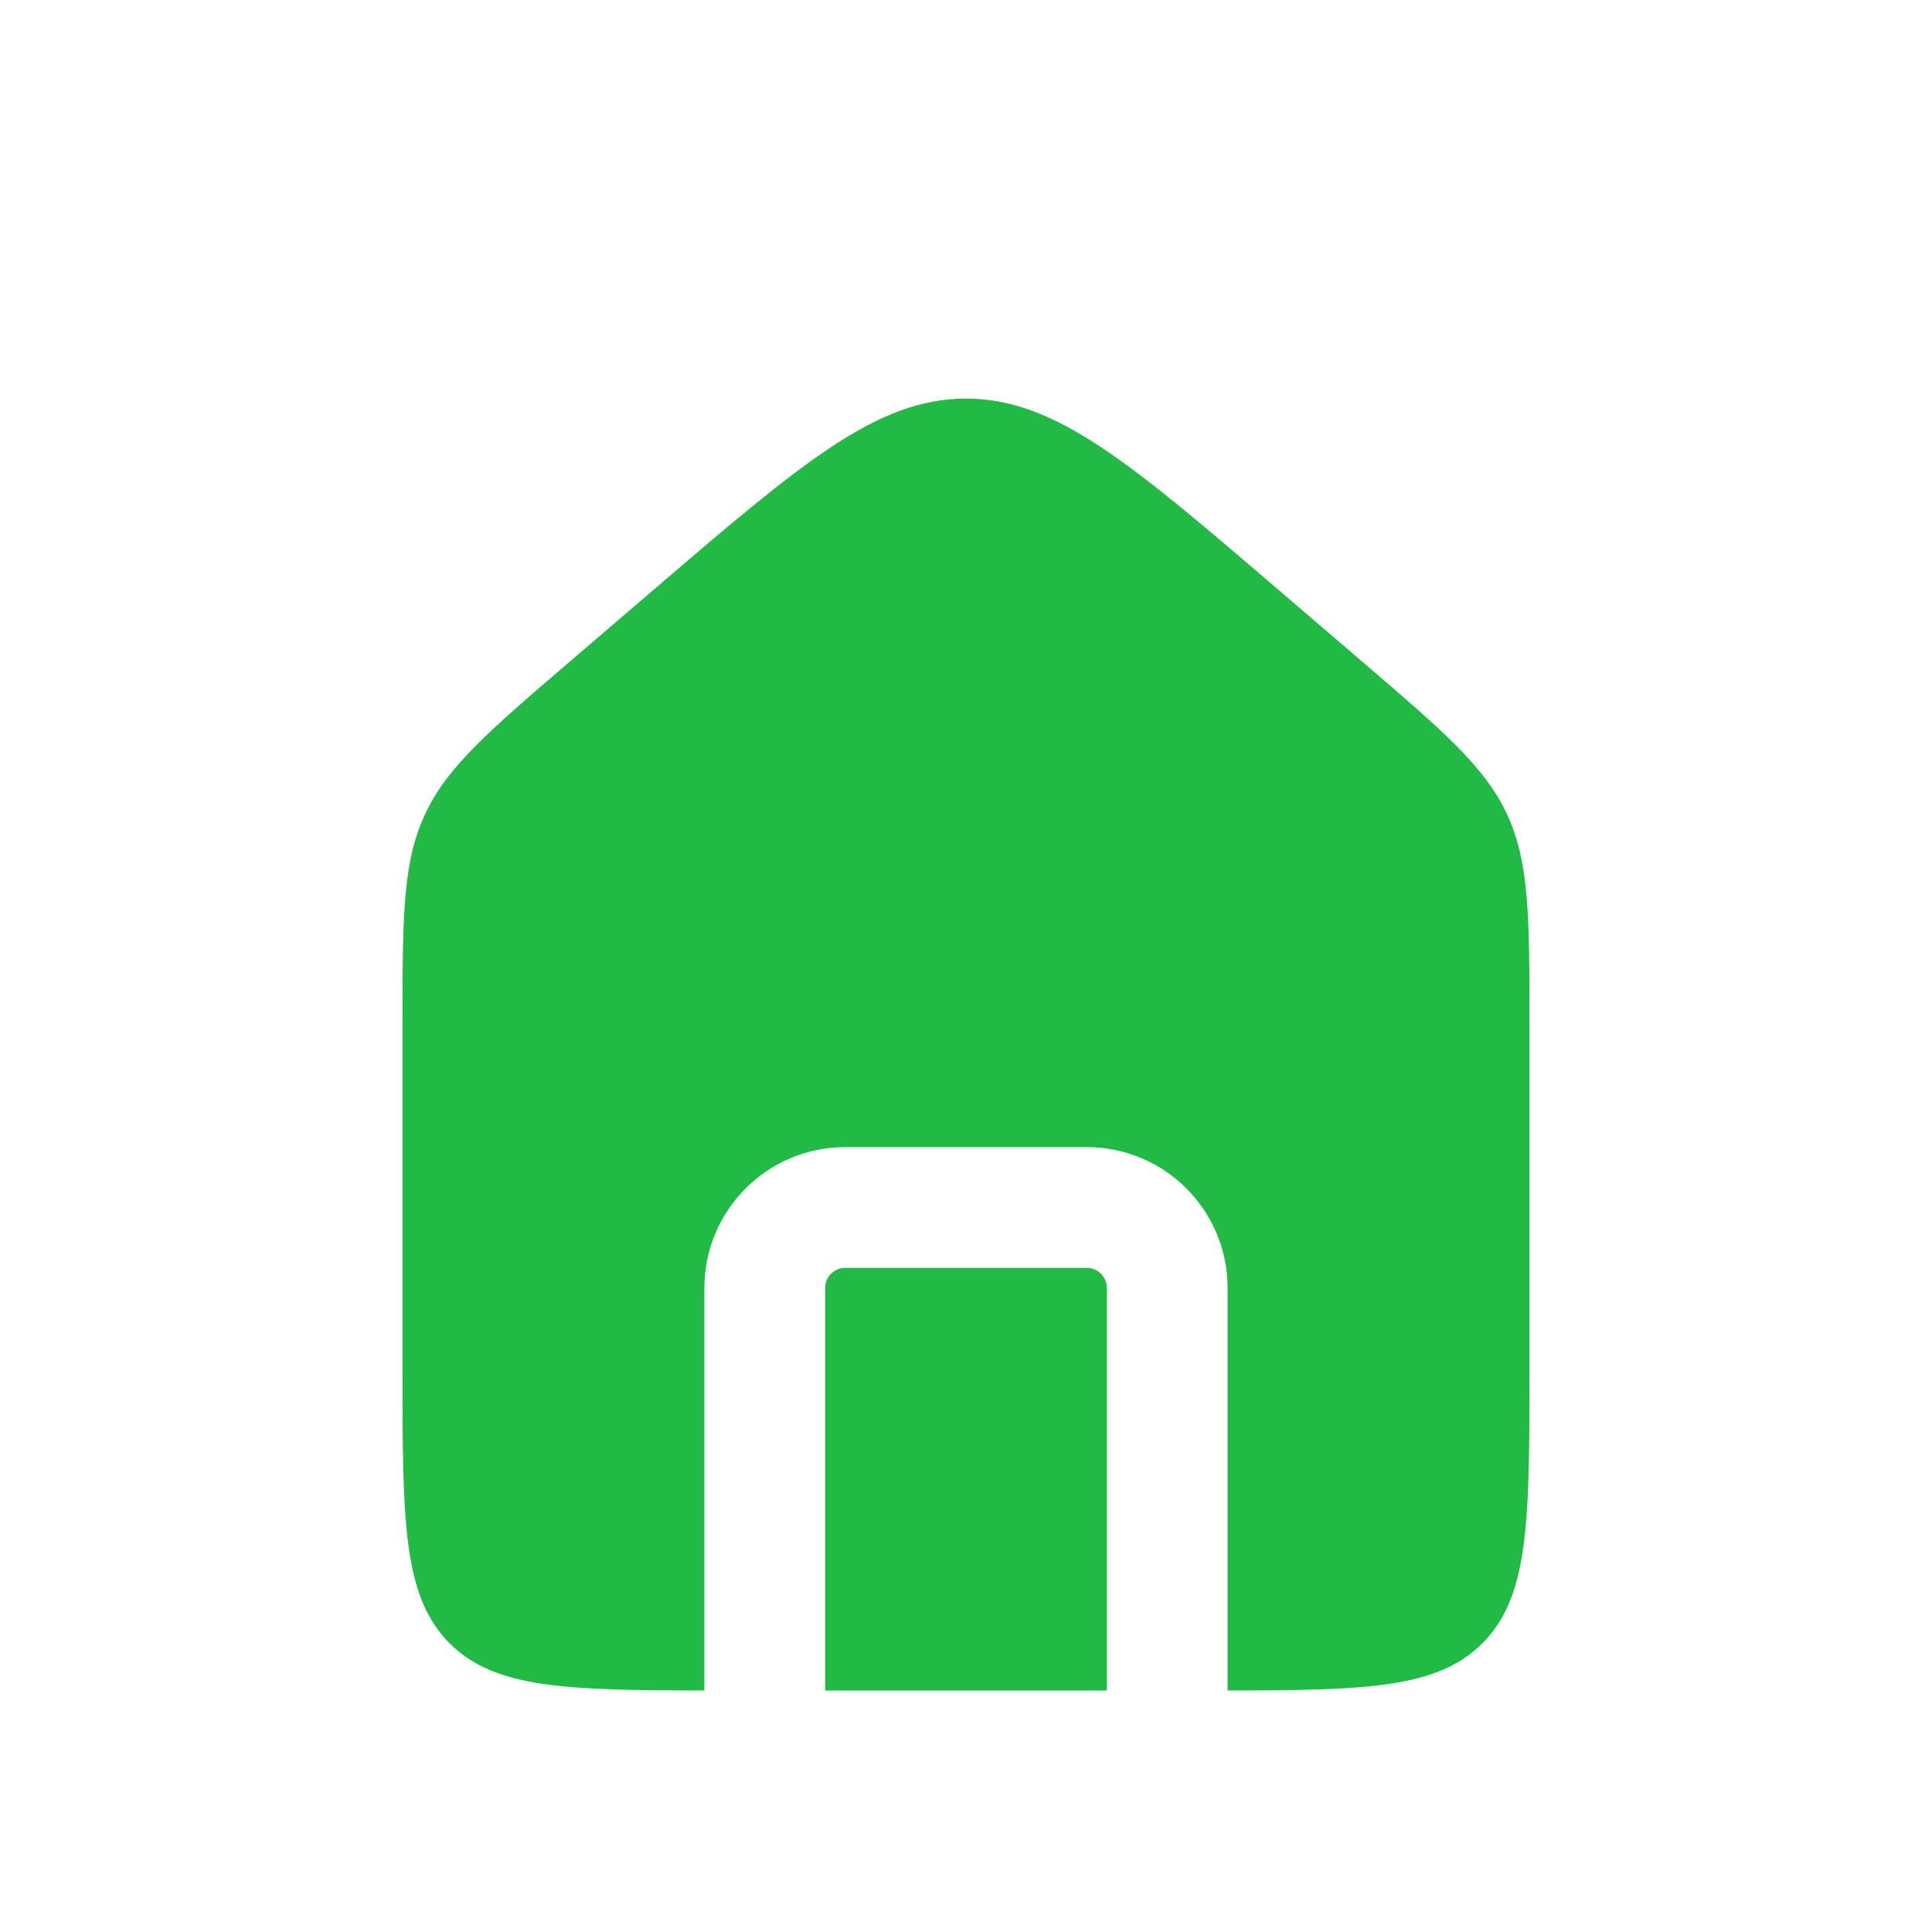 <svg width="32" height="32" viewBox="0 0 32 32" fill="none" xmlns="http://www.w3.org/2000/svg">
    <path fill-rule="evenodd" clip-rule="evenodd" d="M7.033 13.502C6.667 14.297 6.667 15.202 6.667 17.013V22.667C6.667 25.181 6.667 26.438 7.448 27.219C8.194 27.965 9.373 27.998 11.667 28V21.333C11.667 20.045 12.711 19 14 19H18C19.289 19 20.333 20.045 20.333 21.333V28C22.627 27.998 23.807 27.965 24.552 27.219C25.333 26.438 25.333 25.181 25.333 22.667V17.013C25.333 15.202 25.333 14.297 24.968 13.502C24.602 12.706 23.914 12.117 22.54 10.939L21.206 9.796C18.722 7.666 17.48 6.602 16 6.602C14.52 6.602 13.278 7.666 10.794 9.796L9.46 10.939C8.086 12.117 7.399 12.706 7.033 13.502ZM18.333 28V21.333C18.333 21.149 18.184 21 18 21H14C13.816 21 13.667 21.149 13.667 21.333V28H18.333Z" fill="#21BA45"/>
</svg>
